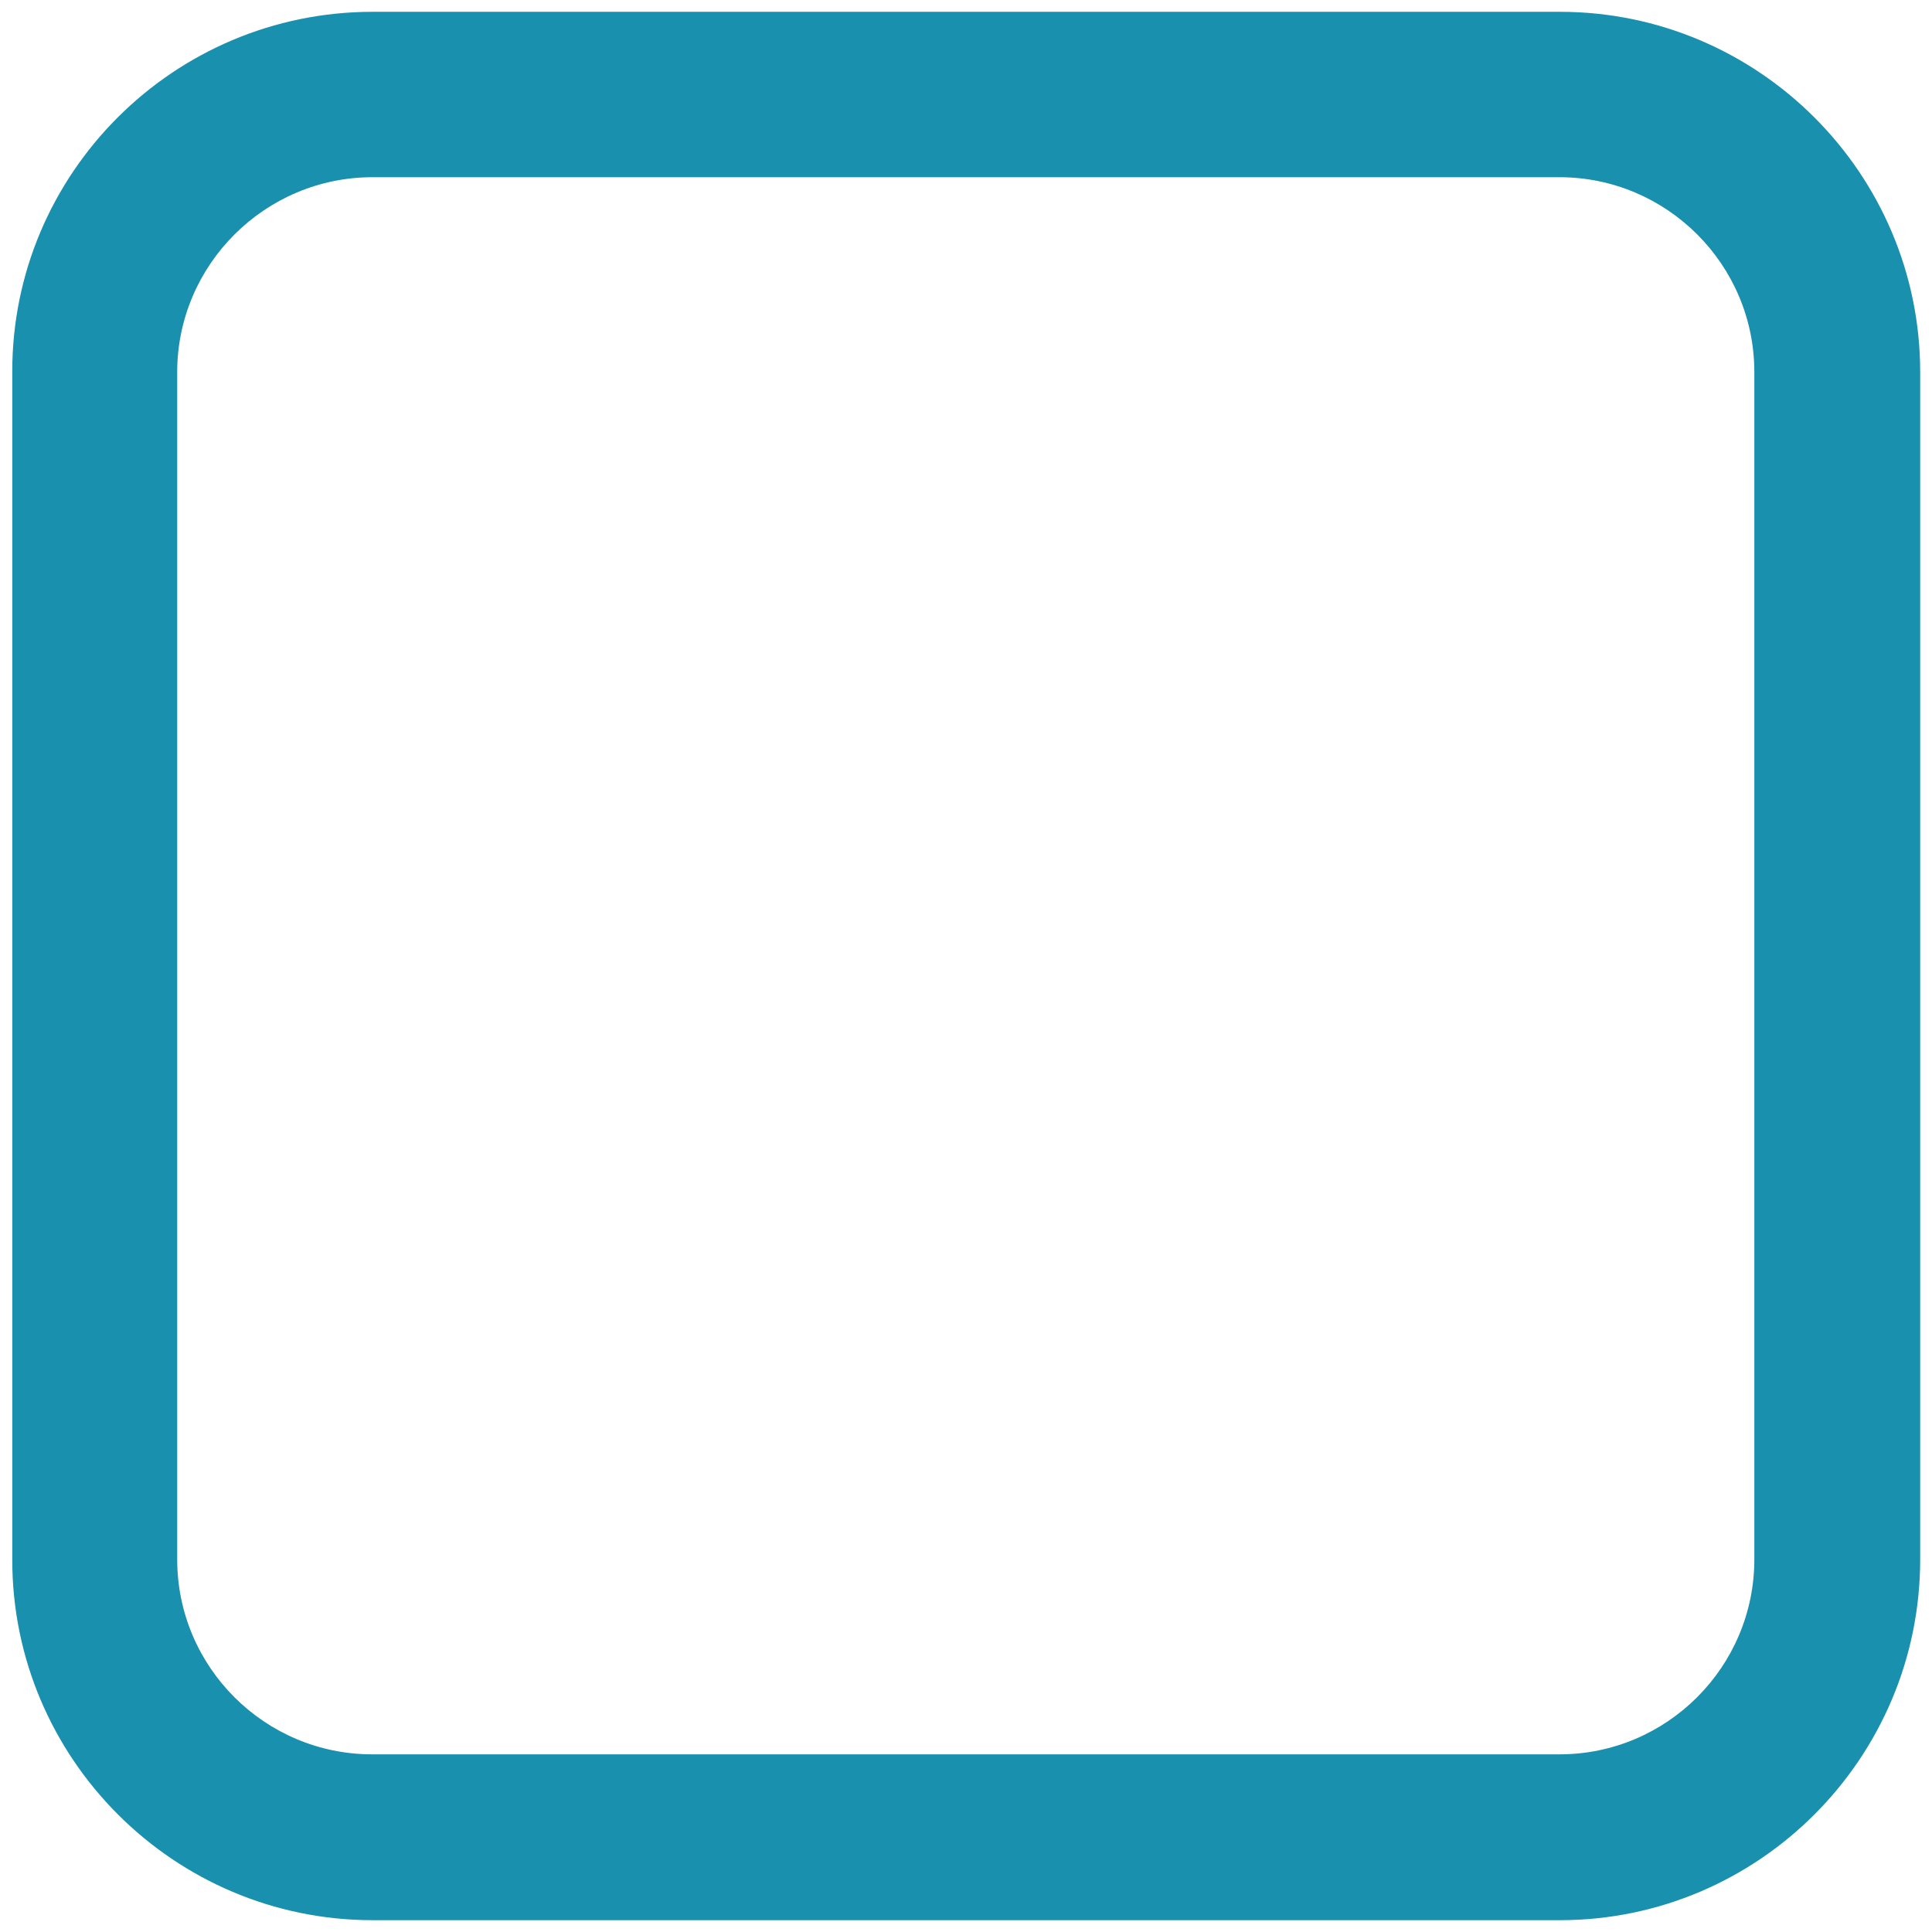 <?xml version="1.0" encoding="utf-8"?>
<!-- Generator: Adobe Illustrator 19.0.0, SVG Export Plug-In . SVG Version: 6.00 Build 0)  -->
<svg version="1.1" id="Capa_1" xmlns="http://www.w3.org/2000/svg" xmlns:xlink="http://www.w3.org/1999/xlink" x="0px" y="0px"
	 viewBox="0 0 425.2 425.2" style="enable-background:new 0 0 425.2 425.2;" xml:space="preserve">
<style type="text/css">
	.st0{fill:#1A90AF;}
</style>
<g id="XMLID_4528_">
	<path id="XMLID_2_" class="st0" d="M343.3,422.6H82c-43.7,0-79.3-35.6-79.3-79.3V81.9C2.6,38.2,38.2,2.6,82,2.6h261.3
		c43.7,0,79.3,35.6,79.3,79.3v261.3C422.6,387,387,422.6,343.3,422.6z M82,39C58.3,39,39,58.3,39,81.9v261.3
		c0,23.7,19.3,42.9,42.9,42.9h261.3c23.7,0,42.9-19.3,42.9-42.9V81.9c0-23.7-19.3-42.9-42.9-42.9H82z"/>
</g>
</svg>
